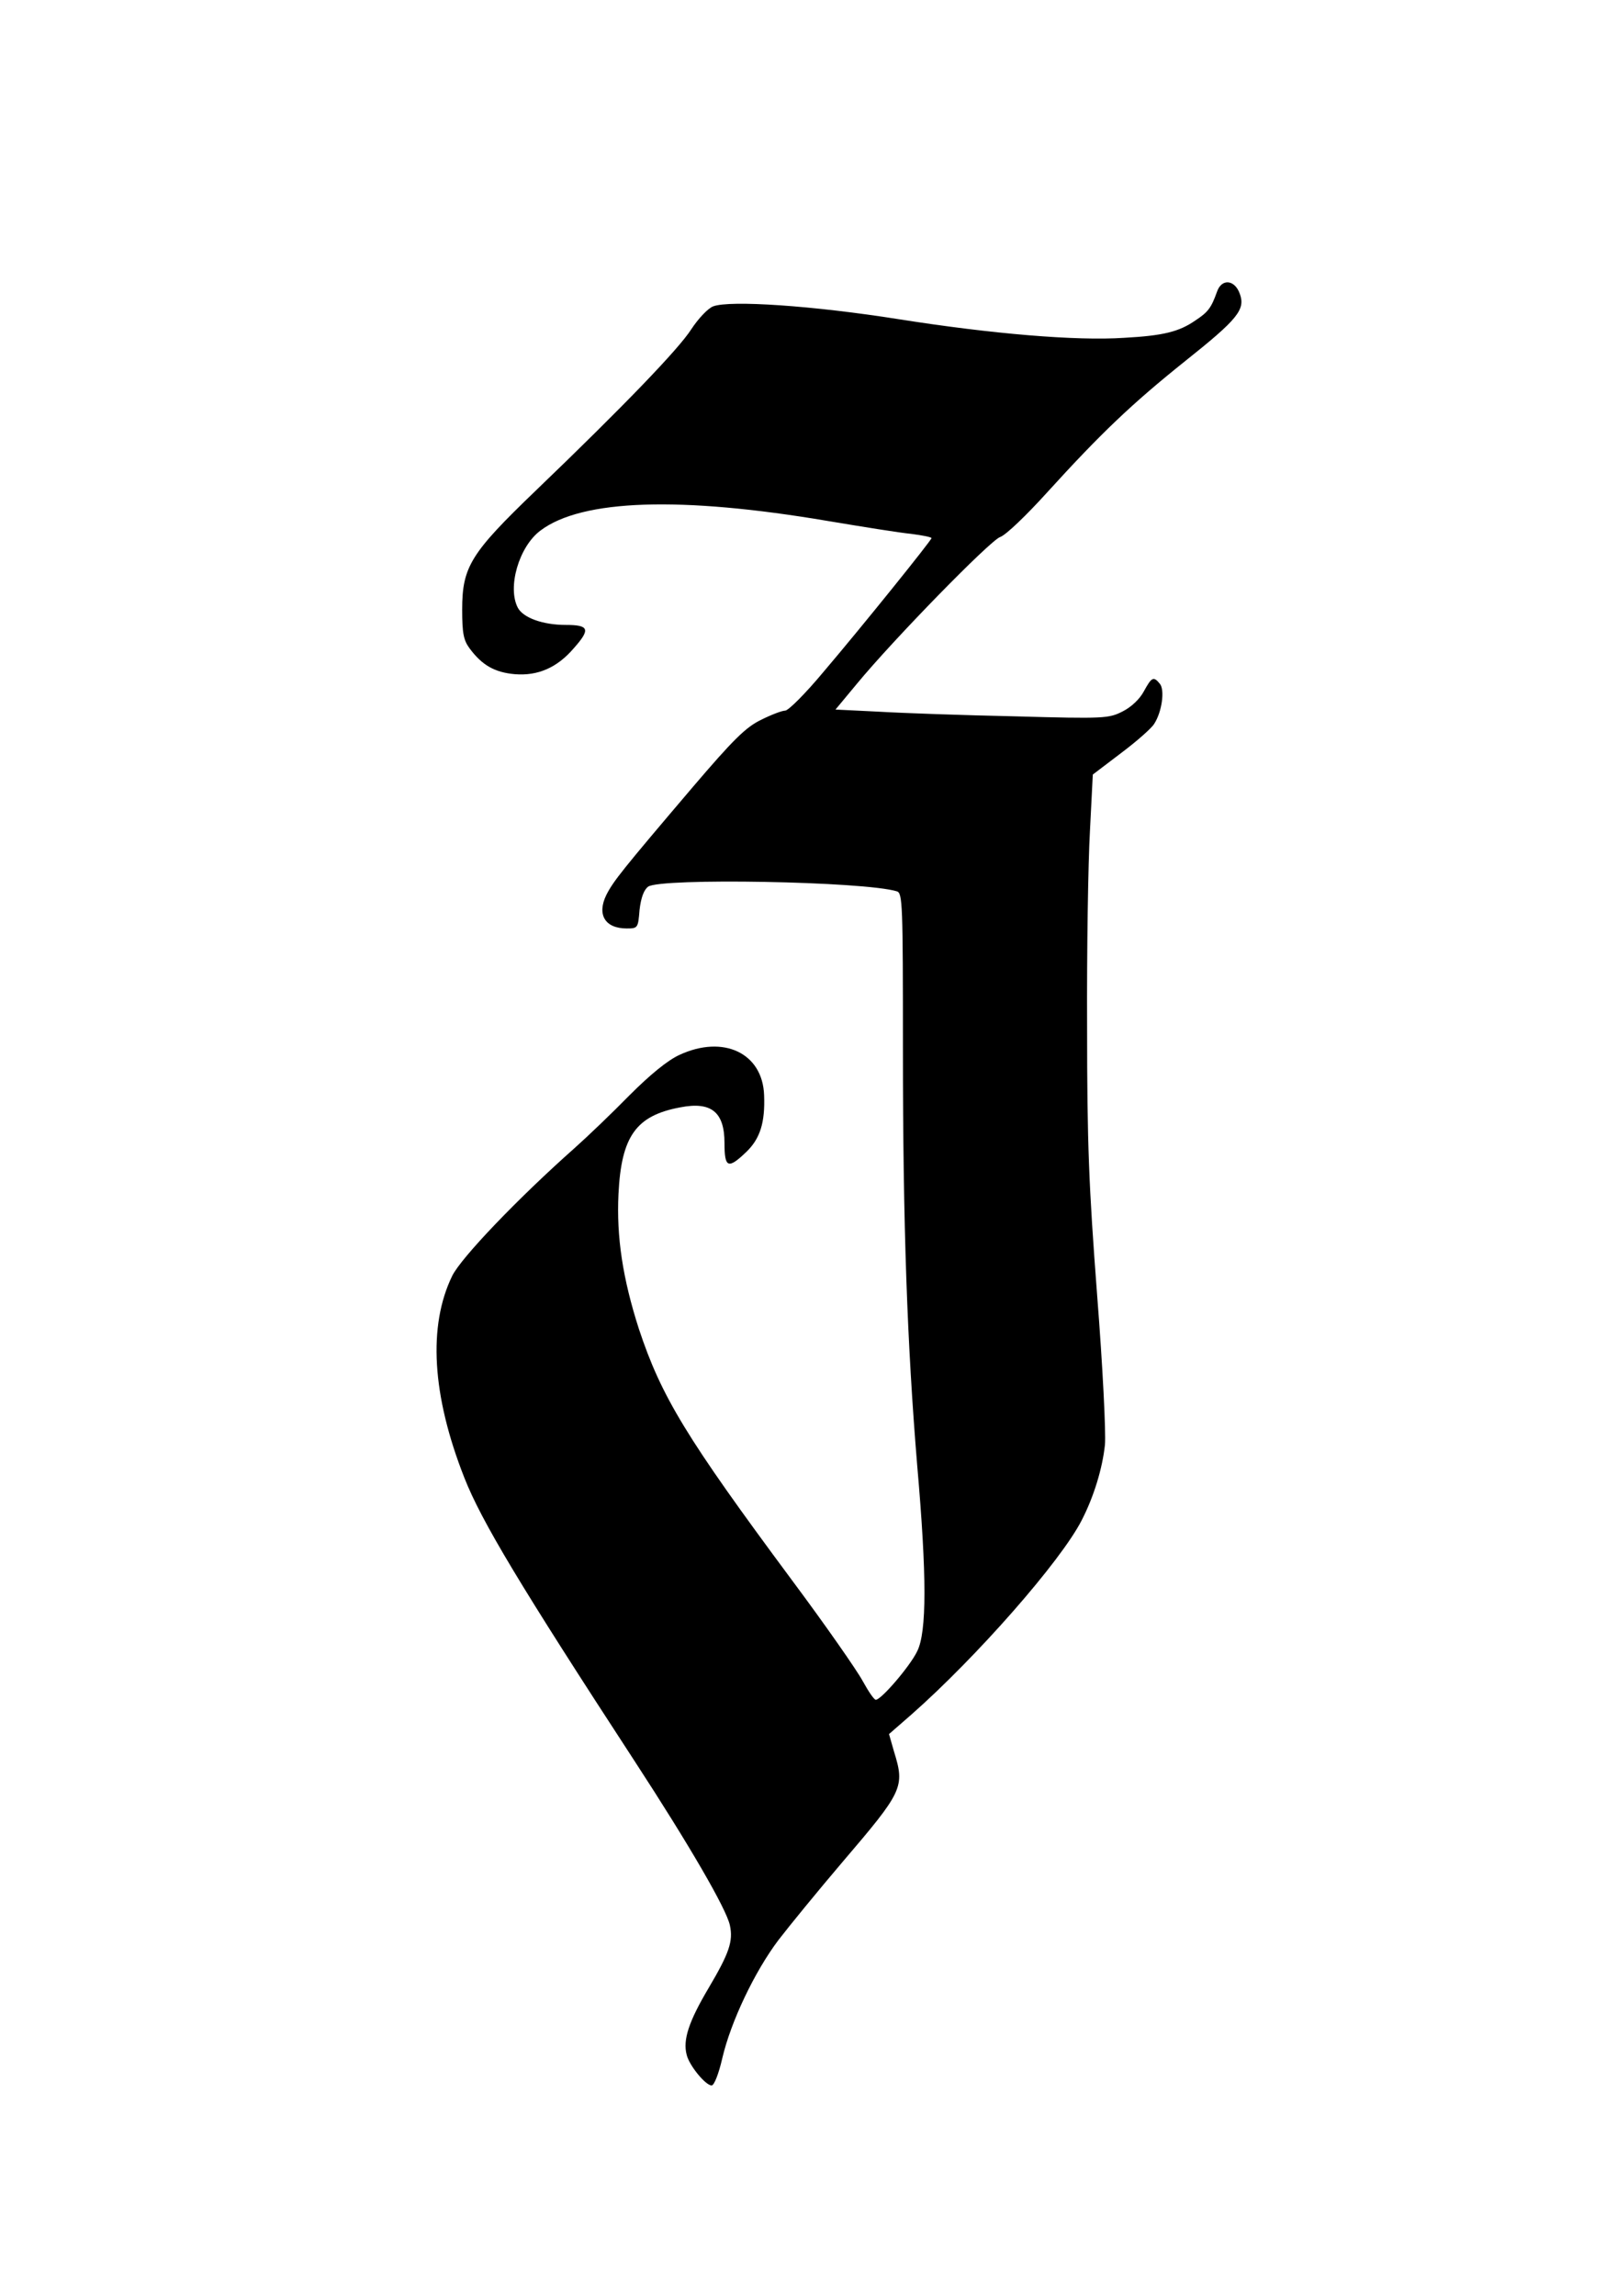 <?xml version="1.0" standalone="no"?>
<!DOCTYPE svg PUBLIC "-//W3C//DTD SVG 20010904//EN"
 "http://www.w3.org/TR/2001/REC-SVG-20010904/DTD/svg10.dtd">
<svg version="1.0" xmlns="http://www.w3.org/2000/svg"
 width="450pt" height="643pt" viewBox="0 0 450 643"
 preserveAspectRatio="xMidYMid meet">
<g transform="translate(0,643) scale(0.1,-0.1)"
fill="#000000" stroke="none">
<path d="M3410 5613 c-16 -45 -25 -57 -60 -80 -46 -32 -90 -43 -200 -49 -135
-9 -371 11 -631 52 -240 38 -474 54 -521 36 -15 -6 -42 -35 -61 -64 -35 -55
-190 -216 -437 -453 -181 -174 -205 -212 -205 -332 0 -67 4 -86 21 -109 35
-47 70 -67 127 -72 64 -5 118 18 165 73 47 53 43 65 -23 65 -64 0 -119 20
-134 48 -30 57 3 171 63 216 116 88 393 97 806 27 96 -16 201 -33 233 -36 31
-4 57 -9 57 -12 0 -6 -194 -247 -303 -375 -50 -60 -98 -108 -107 -108 -9 0
-40 -12 -68 -26 -43 -21 -78 -56 -190 -187 -200 -235 -223 -264 -243 -303 -27
-55 -4 -94 57 -94 31 0 32 1 36 52 4 34 12 56 24 65 34 25 605 15 697 -13 16
-5 17 -35 17 -445 0 -493 12 -824 40 -1163 27 -309 27 -466 0 -520 -20 -42
-101 -136 -116 -136 -5 0 -21 24 -37 53 -15 28 -104 156 -198 282 -297 400
-366 514 -429 704 -45 140 -63 257 -57 378 8 161 49 219 173 242 87 17 124
-13 124 -100 0 -70 10 -74 62 -24 38 37 52 82 49 158 -4 118 -114 170 -237
113 -33 -15 -82 -55 -140 -113 -49 -50 -118 -116 -154 -148 -158 -140 -318
-307 -343 -358 -68 -140 -57 -334 34 -565 48 -122 157 -303 478 -795 152 -233
256 -412 266 -458 10 -45 -2 -79 -60 -177 -55 -93 -72 -144 -61 -186 7 -30 53
-86 70 -86 7 0 20 33 30 77 24 102 90 241 157 330 30 39 110 137 179 218 170
199 176 210 145 310 l-14 49 62 54 c184 162 420 431 478 545 34 66 58 145 65
211 3 34 -6 217 -22 421 -23 302 -28 423 -28 750 -1 215 3 461 8 548 l8 158
79 60 c44 33 86 70 93 82 22 34 30 95 16 112 -18 22 -23 19 -45 -21 -11 -21
-35 -44 -59 -56 -39 -20 -51 -21 -301 -14 -143 3 -315 9 -382 13 l-122 6 59
71 c103 125 373 401 402 412 16 5 75 62 132 125 151 166 237 248 387 368 147
117 169 144 153 188 -14 40 -51 44 -64 6z"/>
</g>
</svg>
